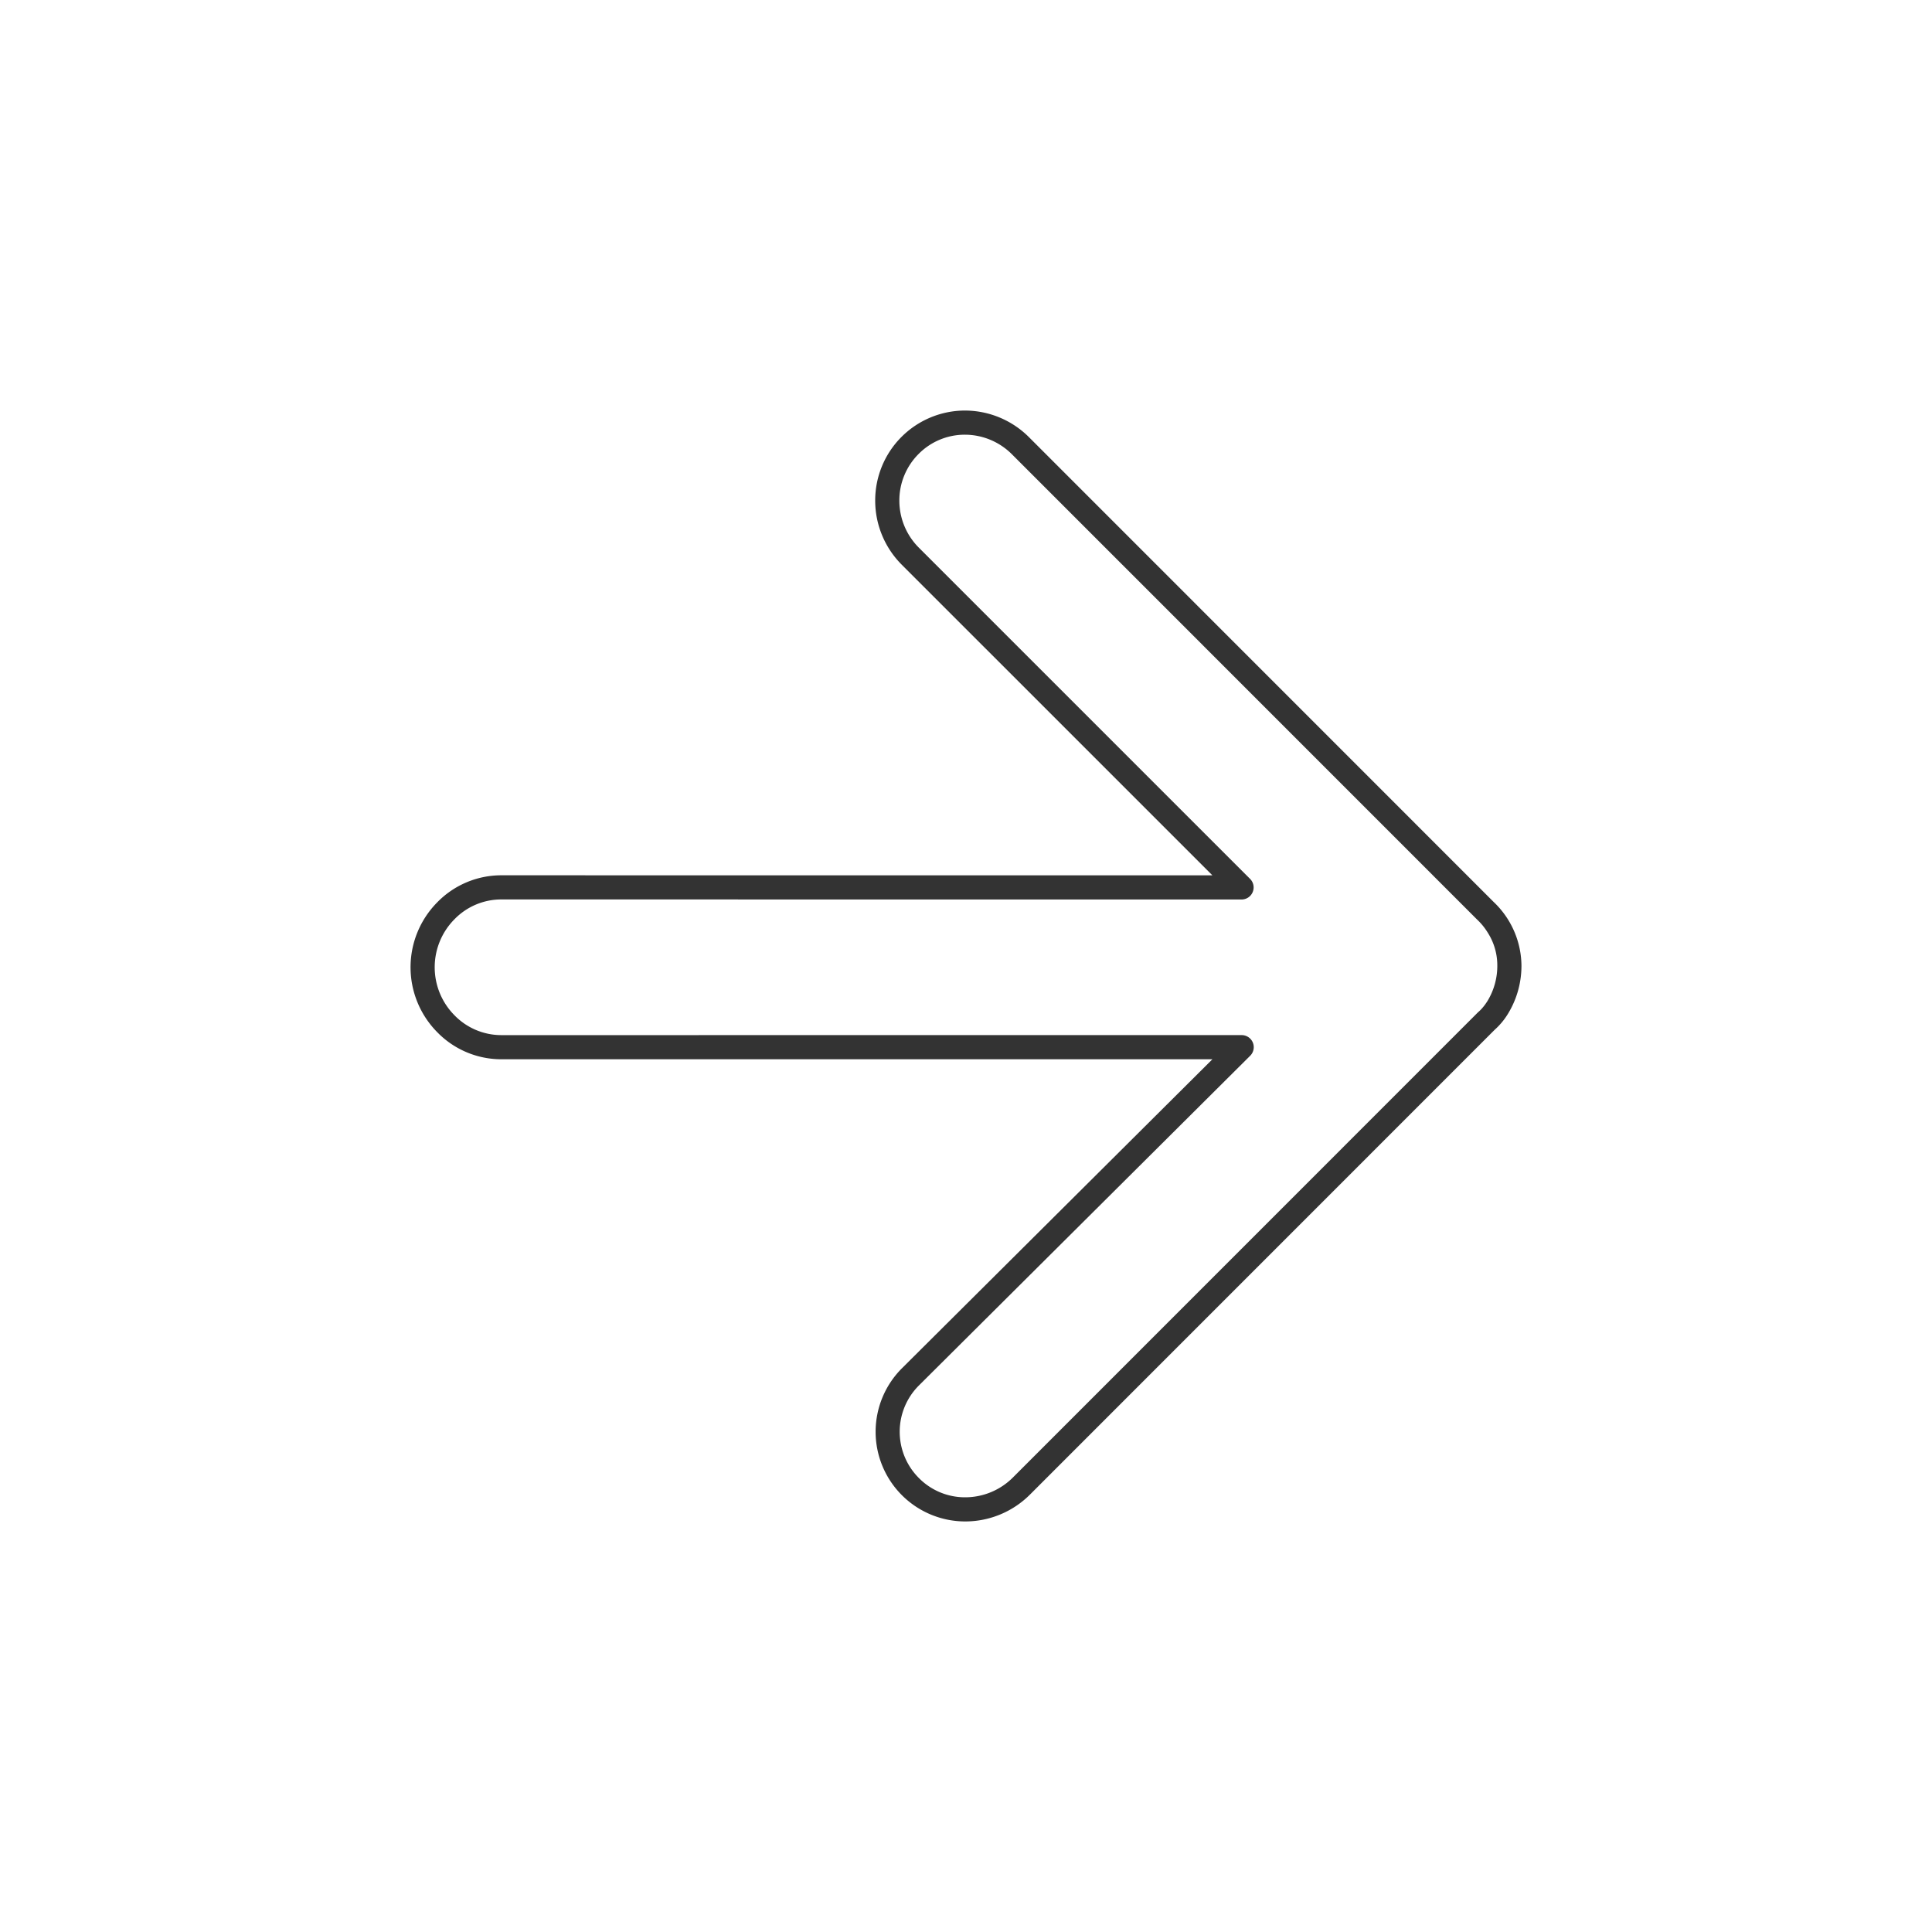 <svg xmlns="http://www.w3.org/2000/svg" viewBox="0 0 320 320">
  <title>_.arrow-right</title>
  <g id="camera">
    <path d="M247.44,149.438,170.456,72.436A15.03,15.03,0,0,0,159.811,68,14.892,14.892,0,0,0,144.96,82.908,15.022,15.022,0,0,0,149.374,93.55l51.438,51.435-117.82-.009a14.811,14.811,0,0,0-10.62,4.529,15.29,15.29,0,0,0,.004,21.413A14.822,14.822,0,0,0,83,175.448l117.815-.002-51.396,51.156-.003.003a14.855,14.855,0,0,0,10.455,25.394,15.181,15.181,0,0,0,10.74-4.464l-1.414-1.414,1.414,1.414,76.96-76.977a11.699,11.699,0,0,0,2.24-2.715A15.224,15.224,0,0,0,252,159.781a14.709,14.709,0,0,0-4.559-10.344Zm-1.037,16.31a8.91,8.91,0,0,1-1.06,1.405c-.138.148-.248.253-.315.314l-.067.059-.006.005.001.001-.157.14-77.018,77.035h0A11.179,11.179,0,0,1,159.871,248a10.723,10.723,0,0,1-7.633-3.151,10.831,10.831,0,0,1,.006-15.415l54.827-54.57a2,2,0,0,0-1.411-3.418l-122.66.002a10.818,10.818,0,0,1-7.76-3.323,11.291,11.291,0,0,1-.004-15.828,10.809,10.809,0,0,1,7.756-3.321l122.648.01a2,2,0,0,0,1.414-3.414l-54.852-54.85a11.018,11.018,0,0,1-3.242-7.813,10.878,10.878,0,0,1,3.2-7.729,10.755,10.755,0,0,1,7.651-3.18,11.028,11.028,0,0,1,7.816,3.264l77.018,77.035.093.087,0,0a10.441,10.441,0,0,1,1.686,2.101A10.029,10.029,0,0,1,248,159.781,11.208,11.208,0,0,1,246.404,165.748Z" style="fill: #333"/>
  </g>
</svg>
